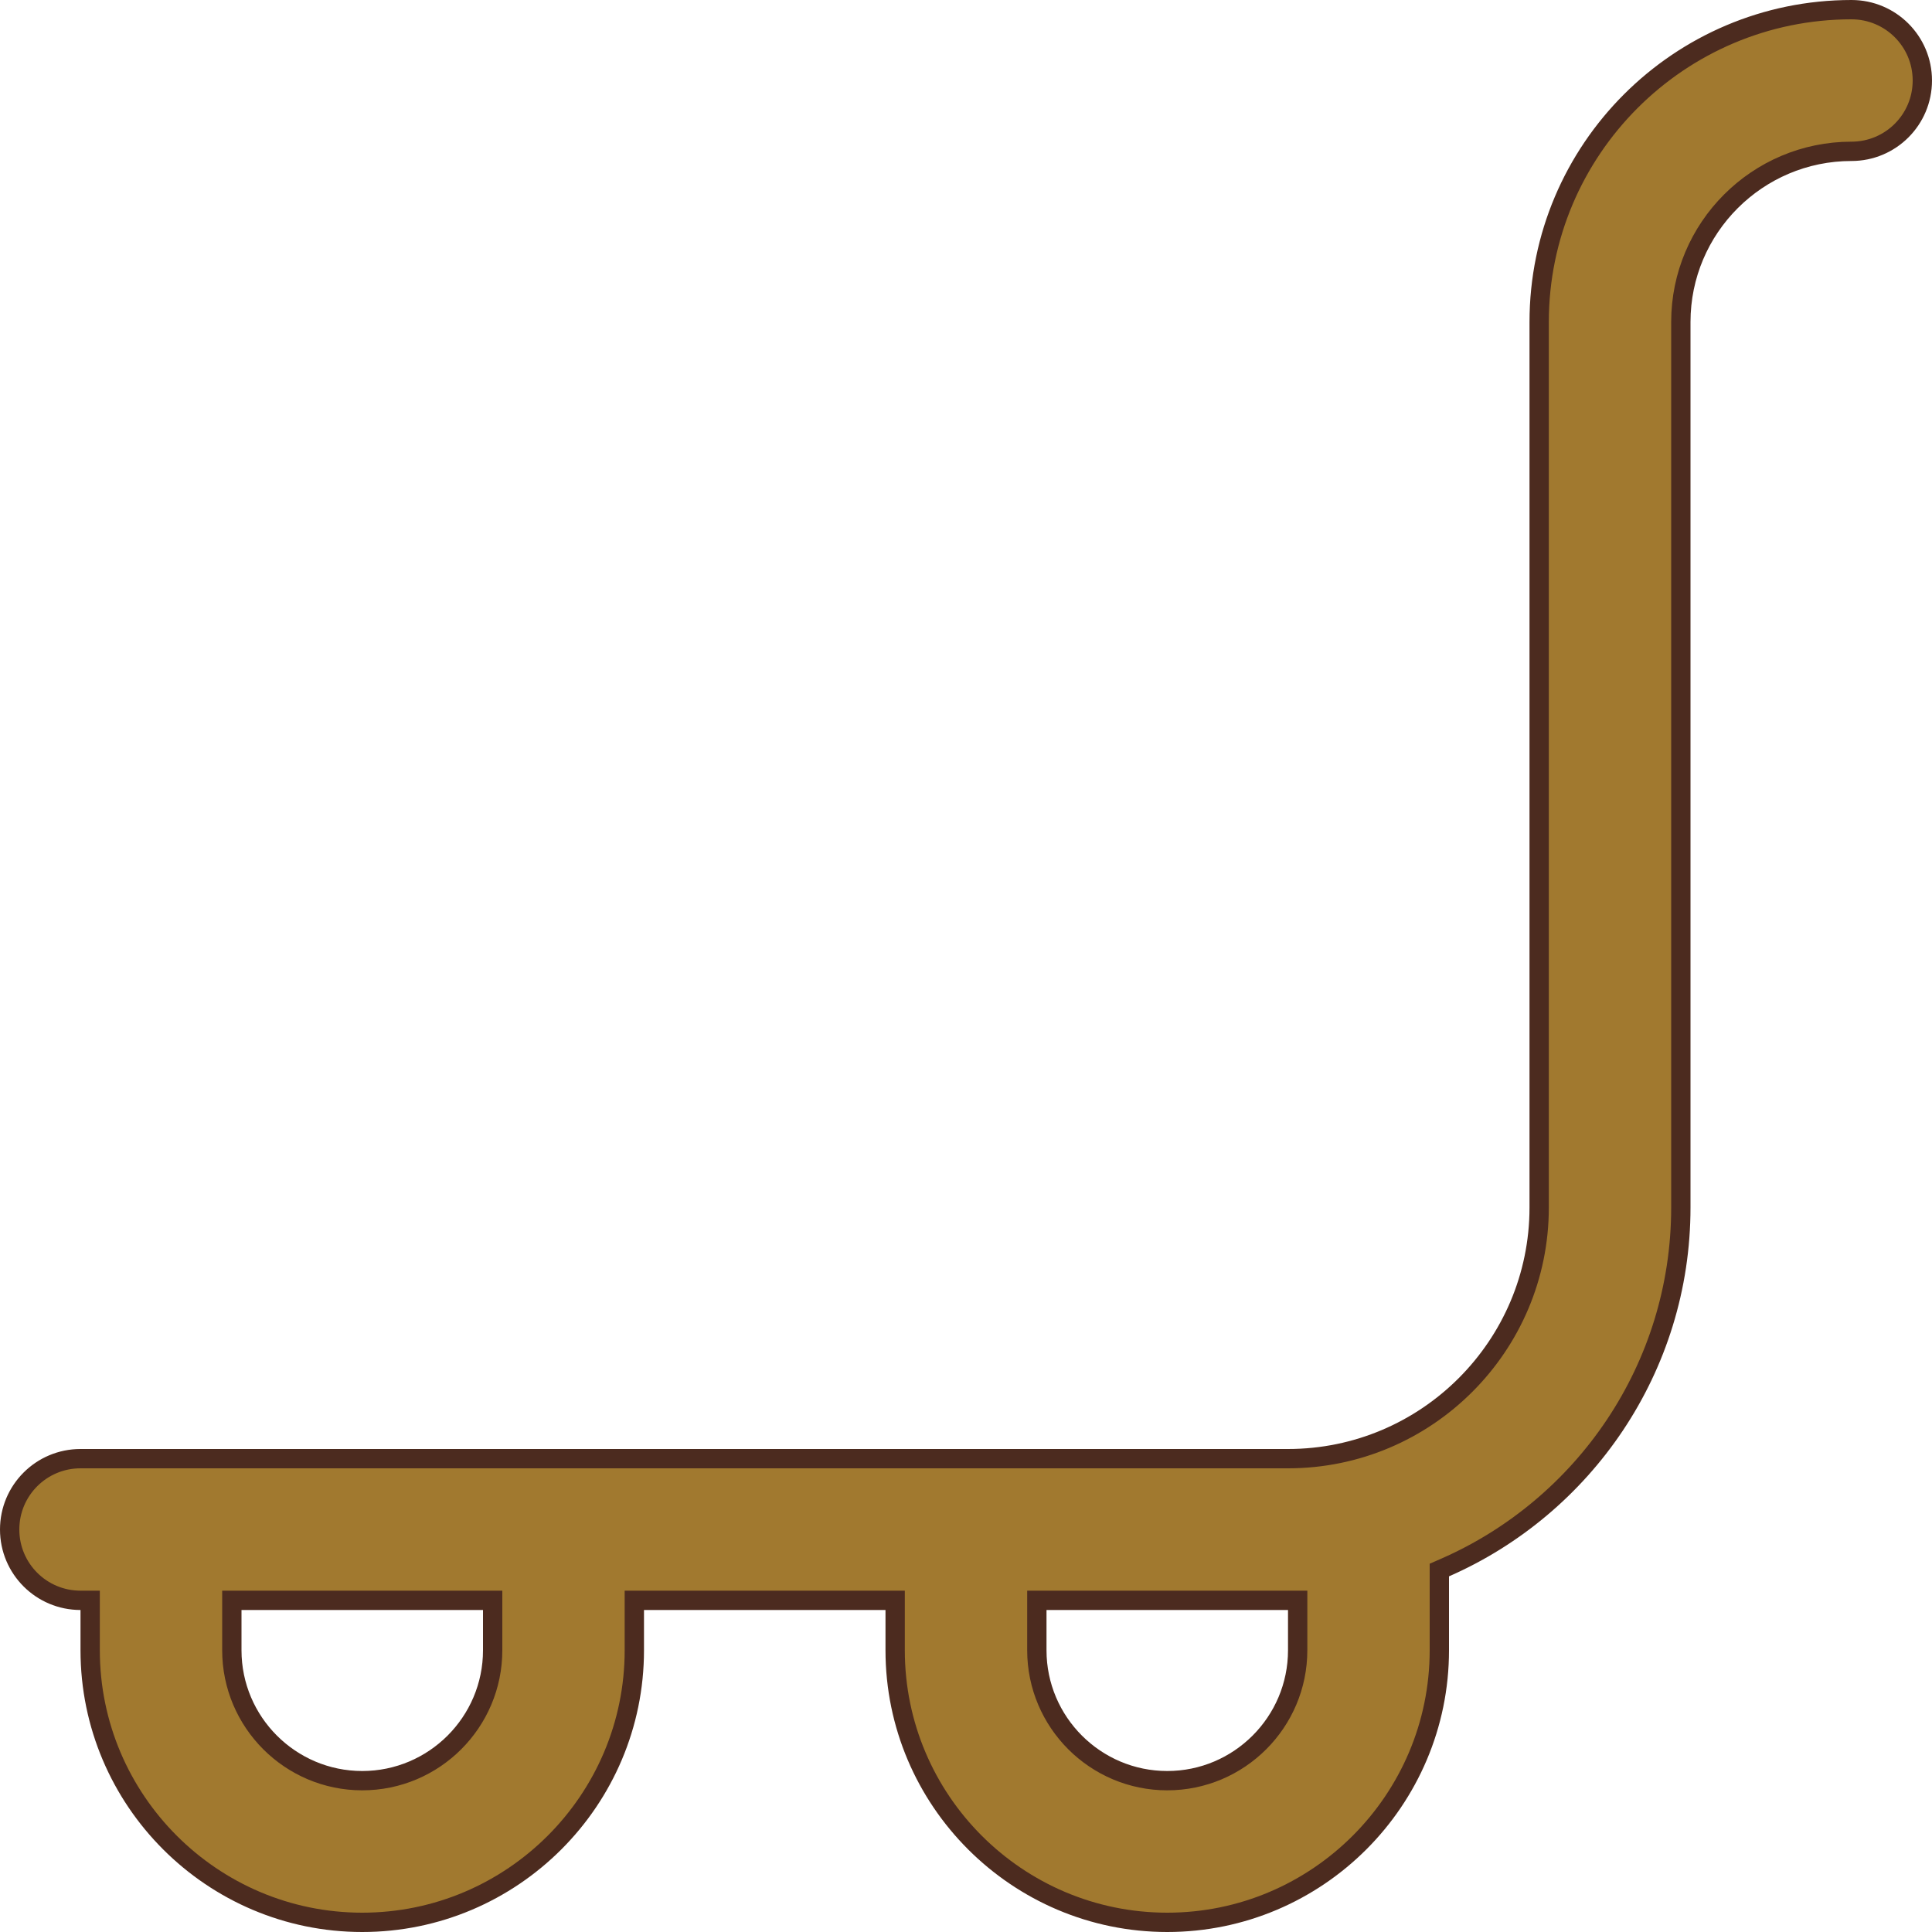 <svg width="100" height="100" viewBox="0 0 100 100" fill="none" xmlns="http://www.w3.org/2000/svg">
<path d="M74.5 81.592V81.265L74.799 81.134C81.975 77.989 87 70.819 87 62.5V16.667C87 11.795 90.961 7.833 95.833 7.833C97.858 7.833 99.5 6.194 99.5 4.167C99.5 2.139 97.858 0.5 95.833 0.5C86.918 0.5 79.667 7.751 79.667 16.667V62.5C79.667 69.668 73.835 75.5 66.667 75.5H4.167C2.142 75.5 0.5 77.139 0.5 79.167C0.5 81.194 2.142 82.833 4.167 82.833H4.667V83.333V85.417C4.667 93.182 10.985 99.5 18.75 99.5C26.515 99.5 32.833 93.182 32.833 85.417V83.333V82.833H33.333H45.833H46.333V83.333V85.417C46.333 93.182 52.651 99.5 60.417 99.5C68.182 99.5 74.5 93.182 74.5 85.417V81.592ZM66.667 82.833H67.167V83.333V85.417C67.167 89.139 64.139 92.167 60.417 92.167C56.695 92.167 53.667 89.139 53.667 85.417V83.333V82.833H54.167H66.667ZM25 82.833H25.5V83.333V85.417C25.5 89.139 22.472 92.167 18.75 92.167C15.028 92.167 12 89.139 12 85.417V83.333V82.833H12.5H25Z" fill="#A1792F" stroke="#4C2B1F"/>
</svg>
